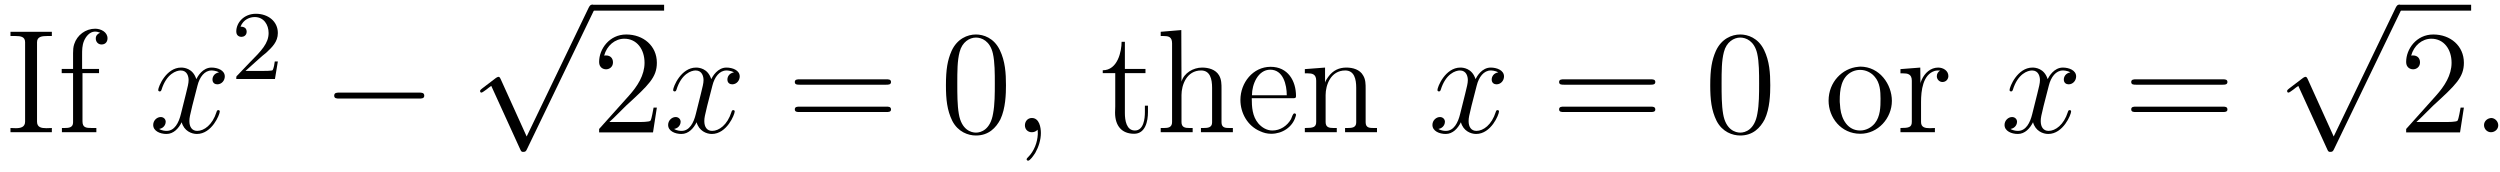 <?xml version="1.0" encoding="UTF-8"?>
<svg xmlns="http://www.w3.org/2000/svg" xmlns:xlink="http://www.w3.org/1999/xlink" width="203pt" height="14pt" viewBox="0 0 203 14" version="1.1">
<defs>
<g>
<symbol overflow="visible" id="glyph0-0">
<path style="stroke:none;" d=""/>
</symbol>
<symbol overflow="visible" id="glyph0-1">
<path style="stroke:none;" d="M 0.438 -8.172 L 0.438 -7.828 L 0.844 -7.828 C 1.25 -7.828 1.625 -7.781 1.625 -7.328 L 1.625 -0.875 C 1.625 -0.422 1.25 -0.344 0.875 -0.344 C 0.719 -0.344 0.562 -0.359 0.438 -0.359 L 0.438 -0.016 L 3.797 -0.016 L 3.797 -0.359 C 3.641 -0.359 3.5 -0.344 3.359 -0.344 C 2.953 -0.344 2.594 -0.406 2.594 -0.875 L 2.594 -7.328 C 2.594 -7.781 3 -7.828 3.406 -7.828 L 3.797 -7.828 L 3.797 -8.172 Z M 0.438 -8.172 "/>
</symbol>
<symbol overflow="visible" id="glyph0-2">
<path style="stroke:none;" d="M 1.297 -5.156 L 0.375 -5.156 L 0.375 -4.812 L 1.297 -4.812 L 1.297 -0.812 C 1.297 -0.391 0.953 -0.359 0.594 -0.359 L 0.391 -0.359 L 0.391 -0.016 L 3.188 -0.016 L 3.188 -0.359 L 2.828 -0.359 C 2.344 -0.359 2.062 -0.391 2.062 -0.906 L 2.062 -4.812 L 3.406 -4.812 L 3.406 -5.156 L 2.031 -5.156 L 2.031 -6.281 C 2.031 -6.688 2.031 -7.062 2.188 -7.438 C 2.344 -7.797 2.641 -8.172 3.062 -8.188 C 3.219 -8.188 3.359 -8.156 3.5 -8.094 C 3.312 -8.016 3.141 -7.891 3.141 -7.625 C 3.141 -7.359 3.328 -7.141 3.609 -7.141 C 3.938 -7.141 4.094 -7.375 4.094 -7.641 C 4.094 -8.156 3.547 -8.422 3.094 -8.422 C 2.312 -8.422 1.625 -7.906 1.391 -7.172 C 1.312 -6.938 1.297 -6.688 1.297 -6.438 Z M 1.297 -5.156 "/>
</symbol>
<symbol overflow="visible" id="glyph0-3">
<path style="stroke:none;" d="M 2.078 -0.219 C 2.094 -0.094 2.094 0.031 2.094 0.141 C 2.062 0.812 1.797 1.516 1.312 2 C 1.266 2.047 1.188 2.109 1.188 2.188 L 1.188 2.219 C 1.219 2.266 1.266 2.297 1.297 2.297 C 1.469 2.297 1.75 1.875 1.891 1.656 C 2.156 1.188 2.344 0.609 2.344 0.047 C 2.344 -0.406 2.219 -1.172 1.609 -1.172 C 1.25 -1.172 1.047 -0.875 1.047 -0.578 C 1.047 -0.234 1.297 -0.016 1.609 -0.016 C 1.812 -0.016 1.953 -0.094 2.078 -0.219 Z M 2.078 -0.219 "/>
</symbol>
<symbol overflow="visible" id="glyph0-4">
<path style="stroke:none;" d="M 1.75 -7.359 C 1.75 -6.594 1.438 -5.047 0.219 -5.047 L 0.219 -4.812 L 1.234 -4.812 L 1.234 -2.109 C 1.234 -1.938 1.219 -1.766 1.219 -1.609 C 1.219 -0.531 1.766 0.109 2.766 0.109 C 3.688 0.109 3.891 -0.922 3.891 -1.656 L 3.891 -2.172 L 3.641 -2.172 C 3.641 -2 3.641 -1.812 3.641 -1.641 C 3.641 -1.125 3.547 -0.156 2.828 -0.156 C 2.141 -0.156 2.016 -0.984 2.016 -1.562 L 2.016 -4.812 L 3.688 -4.812 L 3.688 -5.156 L 2.016 -5.156 L 2.016 -7.359 Z M 1.75 -7.359 "/>
</symbol>
<symbol overflow="visible" id="glyph0-5">
<path style="stroke:none;" d="M 0.375 -8.172 L 0.375 -7.828 L 0.594 -7.828 C 0.984 -7.828 1.297 -7.781 1.297 -7.234 L 1.297 -0.844 C 1.297 -0.406 0.984 -0.359 0.641 -0.359 L 0.375 -0.359 L 0.375 -0.016 L 2.969 -0.016 L 2.969 -0.359 L 2.703 -0.359 C 2.359 -0.359 2.062 -0.406 2.062 -0.844 L 2.062 -3.031 C 2.062 -3.859 2.484 -5.031 3.656 -5.031 C 4.391 -5.031 4.547 -4.328 4.547 -3.625 L 4.547 -0.812 C 4.547 -0.391 4.203 -0.359 3.844 -0.359 L 3.641 -0.359 L 3.641 -0.016 L 6.234 -0.016 L 6.234 -0.359 L 5.953 -0.359 C 5.625 -0.359 5.312 -0.375 5.312 -0.828 L 5.312 -3.531 C 5.312 -3.922 5.312 -4.297 5.109 -4.641 C 4.828 -5.109 4.266 -5.266 3.734 -5.266 C 3.016 -5.266 2.266 -4.828 2.062 -4.125 L 2.047 -8.312 Z M 0.375 -8.172 "/>
</symbol>
<symbol overflow="visible" id="glyph0-6">
<path style="stroke:none;" d="M 1.266 -2.781 L 4.688 -2.781 C 4.812 -2.781 4.859 -2.828 4.859 -2.953 C 4.859 -4.188 4.203 -5.328 2.797 -5.328 C 1.359 -5.328 0.344 -4.031 0.344 -2.641 C 0.344 -1.594 0.906 -0.531 1.953 -0.094 C 2.219 0.031 2.516 0.109 2.828 0.109 L 2.859 0.109 C 3.734 0.109 4.578 -0.422 4.828 -1.297 C 4.844 -1.344 4.859 -1.391 4.859 -1.438 C 4.859 -1.5 4.797 -1.547 4.734 -1.547 C 4.594 -1.547 4.531 -1.234 4.453 -1.078 C 4.141 -0.531 3.578 -0.156 2.938 -0.156 C 2.484 -0.156 2.078 -0.406 1.797 -0.734 C 1.312 -1.312 1.266 -2.062 1.266 -2.781 Z M 1.281 -3.016 C 1.281 -3.922 1.781 -5.094 2.766 -5.094 C 3.828 -5.094 4.109 -3.859 4.109 -3.016 Z M 1.281 -3.016 "/>
</symbol>
<symbol overflow="visible" id="glyph0-7">
<path style="stroke:none;" d="M 0.375 -5.141 L 0.375 -4.797 L 0.609 -4.797 C 0.953 -4.797 1.297 -4.75 1.297 -4.203 L 1.297 -0.859 C 1.297 -0.422 1.062 -0.359 0.375 -0.359 L 0.375 -0.016 L 2.969 -0.016 L 2.969 -0.359 L 2.703 -0.359 C 2.359 -0.359 2.062 -0.406 2.062 -0.844 L 2.062 -3.031 C 2.062 -3.859 2.484 -5.031 3.656 -5.031 C 4.391 -5.031 4.547 -4.328 4.547 -3.625 L 4.547 -0.812 C 4.547 -0.391 4.203 -0.359 3.844 -0.359 L 3.641 -0.359 L 3.641 -0.016 L 6.234 -0.016 L 6.234 -0.359 L 5.953 -0.359 C 5.625 -0.359 5.312 -0.375 5.312 -0.828 L 5.312 -3.531 C 5.312 -3.922 5.312 -4.297 5.109 -4.625 C 4.844 -5.109 4.266 -5.266 3.75 -5.266 C 3.172 -5.266 2.672 -5.062 2.266 -4.5 C 2.156 -4.344 2.062 -4.203 2.016 -4.047 L 2.016 -5.266 Z M 0.375 -5.141 "/>
</symbol>
<symbol overflow="visible" id="glyph0-8">
<path style="stroke:none;" d="M 2.75 -5.328 C 1.469 -5.219 0.344 -4.094 0.344 -2.578 C 0.344 -1.219 1.344 0.109 2.922 0.109 C 4.359 0.109 5.484 -1.156 5.484 -2.562 C 5.484 -3.891 4.5 -5.344 2.906 -5.344 C 2.859 -5.344 2.797 -5.328 2.75 -5.328 Z M 1.266 -2.312 C 1.25 -2.406 1.25 -2.5 1.25 -2.594 C 1.25 -3.422 1.344 -4.5 2.266 -4.938 C 2.469 -5.031 2.688 -5.078 2.906 -5.078 C 3.359 -5.078 3.797 -4.875 4.094 -4.516 C 4.516 -4.031 4.562 -3.359 4.562 -2.734 C 4.562 -2.062 4.547 -1.297 4.094 -0.734 C 3.797 -0.375 3.359 -0.156 2.906 -0.156 C 1.906 -0.156 1.406 -1.047 1.297 -1.938 C 1.281 -2.062 1.281 -2.188 1.266 -2.312 Z M 1.266 -2.312 "/>
</symbol>
<symbol overflow="visible" id="glyph0-9">
<path style="stroke:none;" d="M 0.328 -5.141 L 0.328 -4.797 L 0.531 -4.797 C 0.891 -4.797 1.25 -4.75 1.25 -4.203 L 1.25 -0.859 C 1.25 -0.422 1.016 -0.359 0.328 -0.359 L 0.328 -0.016 L 3.125 -0.016 L 3.125 -0.359 C 3 -0.359 2.859 -0.344 2.719 -0.344 C 2.328 -0.344 2 -0.406 2 -0.844 L 2 -2.469 C 2 -3.391 2.141 -4.703 3.125 -5 C 3.219 -5.016 3.297 -5.031 3.391 -5.031 C 3.453 -5.031 3.5 -5.016 3.562 -5.016 C 3.375 -4.938 3.281 -4.75 3.281 -4.562 C 3.281 -4.297 3.5 -4.094 3.734 -4.094 C 4.047 -4.094 4.219 -4.344 4.219 -4.578 C 4.219 -5.016 3.797 -5.266 3.391 -5.266 C 2.766 -5.266 2.297 -4.812 2.062 -4.297 C 2.016 -4.188 1.953 -4.062 1.953 -3.938 L 1.938 -5.266 Z M 0.328 -5.141 "/>
</symbol>
<symbol overflow="visible" id="glyph0-10">
<path style="stroke:none;" d="M 1.531 -1.156 C 1.281 -1.109 1.047 -0.891 1.047 -0.594 C 1.047 -0.281 1.297 -0.016 1.609 -0.016 C 1.922 -0.016 2.203 -0.25 2.203 -0.578 C 2.203 -0.891 1.938 -1.172 1.625 -1.172 C 1.594 -1.172 1.562 -1.156 1.531 -1.156 Z M 1.531 -1.156 "/>
</symbol>
<symbol overflow="visible" id="glyph1-0">
<path style="stroke:none;" d=""/>
</symbol>
<symbol overflow="visible" id="glyph1-1">
<path style="stroke:none;" d="M 5.672 -4.875 C 5.281 -4.812 5.141 -4.516 5.141 -4.297 C 5.141 -4 5.359 -3.906 5.531 -3.906 C 5.891 -3.906 6.141 -4.219 6.141 -4.547 C 6.141 -5.047 5.562 -5.266 5.062 -5.266 C 4.344 -5.266 3.938 -4.547 3.828 -4.328 C 3.547 -5.219 2.812 -5.266 2.594 -5.266 C 1.375 -5.266 0.734 -3.703 0.734 -3.438 C 0.734 -3.391 0.781 -3.328 0.859 -3.328 C 0.953 -3.328 0.984 -3.406 1 -3.453 C 1.406 -4.781 2.219 -5.031 2.562 -5.031 C 3.094 -5.031 3.203 -4.531 3.203 -4.25 C 3.203 -3.984 3.125 -3.703 2.984 -3.125 L 2.578 -1.5 C 2.406 -0.781 2.062 -0.125 1.422 -0.125 C 1.359 -0.125 1.062 -0.125 0.812 -0.281 C 1.25 -0.359 1.344 -0.719 1.344 -0.859 C 1.344 -1.094 1.156 -1.25 0.938 -1.25 C 0.641 -1.25 0.328 -0.984 0.328 -0.609 C 0.328 -0.109 0.891 0.125 1.406 0.125 C 1.984 0.125 2.391 -0.328 2.641 -0.828 C 2.828 -0.125 3.438 0.125 3.875 0.125 C 5.094 0.125 5.734 -1.453 5.734 -1.703 C 5.734 -1.766 5.688 -1.812 5.625 -1.812 C 5.516 -1.812 5.5 -1.75 5.469 -1.656 C 5.141 -0.609 4.453 -0.125 3.906 -0.125 C 3.484 -0.125 3.266 -0.438 3.266 -0.922 C 3.266 -1.188 3.312 -1.375 3.5 -2.156 L 3.922 -3.797 C 4.094 -4.5 4.5 -5.031 5.062 -5.031 C 5.078 -5.031 5.422 -5.031 5.672 -4.875 Z M 5.672 -4.875 "/>
</symbol>
<symbol overflow="visible" id="glyph2-0">
<path style="stroke:none;" d=""/>
</symbol>
<symbol overflow="visible" id="glyph2-1">
<path style="stroke:none;" d="M 2.25 -1.625 C 2.375 -1.75 2.703 -2.016 2.844 -2.125 C 3.328 -2.578 3.797 -3.016 3.797 -3.734 C 3.797 -4.688 3 -5.297 2.016 -5.297 C 1.047 -5.297 0.422 -4.578 0.422 -3.859 C 0.422 -3.469 0.734 -3.422 0.844 -3.422 C 1.016 -3.422 1.266 -3.531 1.266 -3.844 C 1.266 -4.25 0.859 -4.25 0.766 -4.25 C 1 -4.844 1.531 -5.031 1.922 -5.031 C 2.656 -5.031 3.047 -4.406 3.047 -3.734 C 3.047 -2.906 2.469 -2.297 1.516 -1.344 L 0.516 -0.297 C 0.422 -0.219 0.422 -0.203 0.422 0 L 3.562 0 L 3.797 -1.422 L 3.547 -1.422 C 3.531 -1.266 3.469 -0.875 3.375 -0.719 C 3.328 -0.656 2.719 -0.656 2.594 -0.656 L 1.172 -0.656 Z M 2.25 -1.625 "/>
</symbol>
<symbol overflow="visible" id="glyph3-0">
<path style="stroke:none;" d=""/>
</symbol>
<symbol overflow="visible" id="glyph3-1">
<path style="stroke:none;" d="M 7.875 -2.75 C 8.078 -2.75 8.297 -2.75 8.297 -2.984 C 8.297 -3.234 8.078 -3.234 7.875 -3.234 L 1.406 -3.234 C 1.203 -3.234 0.984 -3.234 0.984 -2.984 C 0.984 -2.75 1.203 -2.75 1.406 -2.75 Z M 7.875 -2.75 "/>
</symbol>
<symbol overflow="visible" id="glyph3-2">
<path style="stroke:none;" d="M 4.656 10.219 L 2.547 5.562 C 2.469 5.375 2.406 5.375 2.359 5.375 C 2.359 5.375 2.297 5.375 2.156 5.469 L 1.031 6.328 C 0.875 6.453 0.875 6.484 0.875 6.531 C 0.875 6.594 0.906 6.656 0.984 6.656 C 1.062 6.656 1.266 6.484 1.406 6.391 C 1.469 6.328 1.656 6.203 1.781 6.109 L 4.141 11.281 C 4.219 11.469 4.281 11.469 4.391 11.469 C 4.562 11.469 4.609 11.406 4.688 11.234 L 10.109 0 C 10.203 -0.172 10.203 -0.219 10.203 -0.234 C 10.203 -0.359 10.094 -0.484 9.953 -0.484 C 9.859 -0.484 9.781 -0.422 9.688 -0.234 Z M 4.656 10.219 "/>
</symbol>
<symbol overflow="visible" id="glyph4-0">
<path style="stroke:none;" d=""/>
</symbol>
<symbol overflow="visible" id="glyph4-1">
<path style="stroke:none;" d="M 5.266 -2.016 L 5 -2.016 C 4.953 -1.812 4.859 -1.141 4.75 -0.953 C 4.656 -0.844 3.984 -0.844 3.625 -0.844 L 1.406 -0.844 C 1.734 -1.125 2.469 -1.891 2.766 -2.172 C 4.594 -3.844 5.266 -4.469 5.266 -5.656 C 5.266 -7.031 4.172 -7.953 2.781 -7.953 C 1.406 -7.953 0.578 -6.766 0.578 -5.734 C 0.578 -5.125 1.109 -5.125 1.141 -5.125 C 1.406 -5.125 1.703 -5.312 1.703 -5.688 C 1.703 -6.031 1.484 -6.25 1.141 -6.25 C 1.047 -6.25 1.016 -6.25 0.984 -6.234 C 1.203 -7.047 1.859 -7.609 2.625 -7.609 C 3.641 -7.609 4.266 -6.75 4.266 -5.656 C 4.266 -4.641 3.688 -3.75 3 -2.984 L 0.578 -0.281 L 0.578 0 L 4.953 0 Z M 5.266 -2.016 "/>
</symbol>
<symbol overflow="visible" id="glyph4-2">
<path style="stroke:none;" d="M 8.062 -3.875 C 8.234 -3.875 8.453 -3.875 8.453 -4.094 C 8.453 -4.312 8.25 -4.312 8.062 -4.312 L 1.031 -4.312 C 0.859 -4.312 0.641 -4.312 0.641 -4.094 C 0.641 -3.875 0.844 -3.875 1.031 -3.875 Z M 8.062 -1.656 C 8.234 -1.656 8.453 -1.656 8.453 -1.859 C 8.453 -2.094 8.25 -2.094 8.062 -2.094 L 1.031 -2.094 C 0.859 -2.094 0.641 -2.094 0.641 -1.875 C 0.641 -1.656 0.844 -1.656 1.031 -1.656 Z M 8.062 -1.656 "/>
</symbol>
<symbol overflow="visible" id="glyph4-3">
<path style="stroke:none;" d="M 5.359 -3.828 C 5.359 -4.812 5.297 -5.781 4.859 -6.688 C 4.375 -7.688 3.516 -7.953 2.922 -7.953 C 2.234 -7.953 1.391 -7.609 0.938 -6.609 C 0.609 -5.859 0.484 -5.109 0.484 -3.828 C 0.484 -2.672 0.578 -1.797 1 -0.938 C 1.469 -0.031 2.297 0.25 2.922 0.25 C 3.953 0.25 4.547 -0.375 4.906 -1.062 C 5.328 -1.953 5.359 -3.125 5.359 -3.828 Z M 2.922 0.016 C 2.531 0.016 1.75 -0.203 1.531 -1.5 C 1.406 -2.219 1.406 -3.125 1.406 -3.969 C 1.406 -4.953 1.406 -5.828 1.594 -6.531 C 1.797 -7.344 2.406 -7.703 2.922 -7.703 C 3.375 -7.703 4.062 -7.438 4.297 -6.406 C 4.453 -5.719 4.453 -4.781 4.453 -3.969 C 4.453 -3.172 4.453 -2.266 4.312 -1.531 C 4.094 -0.219 3.328 0.016 2.922 0.016 Z M 2.922 0.016 "/>
</symbol>
</g>
</defs>
<g id="surface1">
<g style="fill:rgb(0%,0%,0%);fill-opacity:1;">
  <use xlink:href="#glyph0-1" x="0.413" y="10.753"/>
  <use xlink:href="#glyph0-2" x="4.636" y="10.753"/>
</g>
<g style="fill:rgb(0%,0%,0%);fill-opacity:1;">
  <use xlink:href="#glyph1-1" x="12.112" y="10.753"/>
</g>
<g style="fill:rgb(0%,0%,0%);fill-opacity:1;">
  <use xlink:href="#glyph2-1" x="18.764" y="6.415"/>
</g>
<g style="fill:rgb(0%,0%,0%);fill-opacity:1;">
  <use xlink:href="#glyph3-1" x="26.153" y="10.753"/>
</g>
<g style="fill:rgb(0%,0%,0%);fill-opacity:1;">
  <use xlink:href="#glyph3-2" x="38.109" y="0.864"/>
</g>
<path style="fill:none;stroke-width:0.478;stroke-linecap:butt;stroke-linejoin:miter;stroke:rgb(0%,0%,0%);stroke-opacity:1;stroke-miterlimit:10;" d="M -0.001 0 L 5.855 0 " transform="matrix(1,0,0,-1,48.071,0.625)"/>
<g style="fill:rgb(0%,0%,0%);fill-opacity:1;">
  <use xlink:href="#glyph4-1" x="48.071" y="10.753"/>
</g>
<g style="fill:rgb(0%,0%,0%);fill-opacity:1;">
  <use xlink:href="#glyph1-1" x="53.924" y="10.753"/>
</g>
<g style="fill:rgb(0%,0%,0%);fill-opacity:1;">
  <use xlink:href="#glyph4-2" x="63.897" y="10.753"/>
</g>
<g style="fill:rgb(0%,0%,0%);fill-opacity:1;">
  <use xlink:href="#glyph4-3" x="76.326" y="10.753"/>
</g>
<g style="fill:rgb(0%,0%,0%);fill-opacity:1;">
  <use xlink:href="#glyph0-3" x="82.176" y="10.753"/>
</g>
<g style="fill:rgb(0%,0%,0%);fill-opacity:1;">
  <use xlink:href="#glyph0-4" x="89.324" y="10.753"/>
  <use xlink:href="#glyph0-5" x="93.875" y="10.753"/>
  <use xlink:href="#glyph0-6" x="100.377" y="10.753"/>
  <use xlink:href="#glyph0-7" x="105.578" y="10.753"/>
</g>
<g style="fill:rgb(0%,0%,0%);fill-opacity:1;">
  <use xlink:href="#glyph1-1" x="115.985" y="10.753"/>
</g>
<g style="fill:rgb(0%,0%,0%);fill-opacity:1;">
  <use xlink:href="#glyph4-2" x="125.958" y="10.753"/>
</g>
<g style="fill:rgb(0%,0%,0%);fill-opacity:1;">
  <use xlink:href="#glyph4-3" x="138.387" y="10.753"/>
</g>
<g style="fill:rgb(0%,0%,0%);fill-opacity:1;">
  <use xlink:href="#glyph0-8" x="148.137" y="10.753"/>
  <use xlink:href="#glyph0-9" x="153.989" y="10.753"/>
</g>
<g style="fill:rgb(0%,0%,0%);fill-opacity:1;">
  <use xlink:href="#glyph1-1" x="162.441" y="10.753"/>
</g>
<g style="fill:rgb(0%,0%,0%);fill-opacity:1;">
  <use xlink:href="#glyph4-2" x="172.414" y="10.753"/>
</g>
<g style="fill:rgb(0%,0%,0%);fill-opacity:1;">
  <use xlink:href="#glyph3-2" x="184.84" y="0.864"/>
</g>
<path style="fill:none;stroke-width:0.478;stroke-linecap:butt;stroke-linejoin:miter;stroke:rgb(0%,0%,0%);stroke-opacity:1;stroke-miterlimit:10;" d="M -0.001 0 L 5.854 0 " transform="matrix(1,0,0,-1,194.802,0.625)"/>
<g style="fill:rgb(0%,0%,0%);fill-opacity:1;">
  <use xlink:href="#glyph4-1" x="194.802" y="10.753"/>
</g>
<g style="fill:rgb(0%,0%,0%);fill-opacity:1;">
  <use xlink:href="#glyph0-10" x="200.655" y="10.753"/>
</g>
</g>
</svg>
